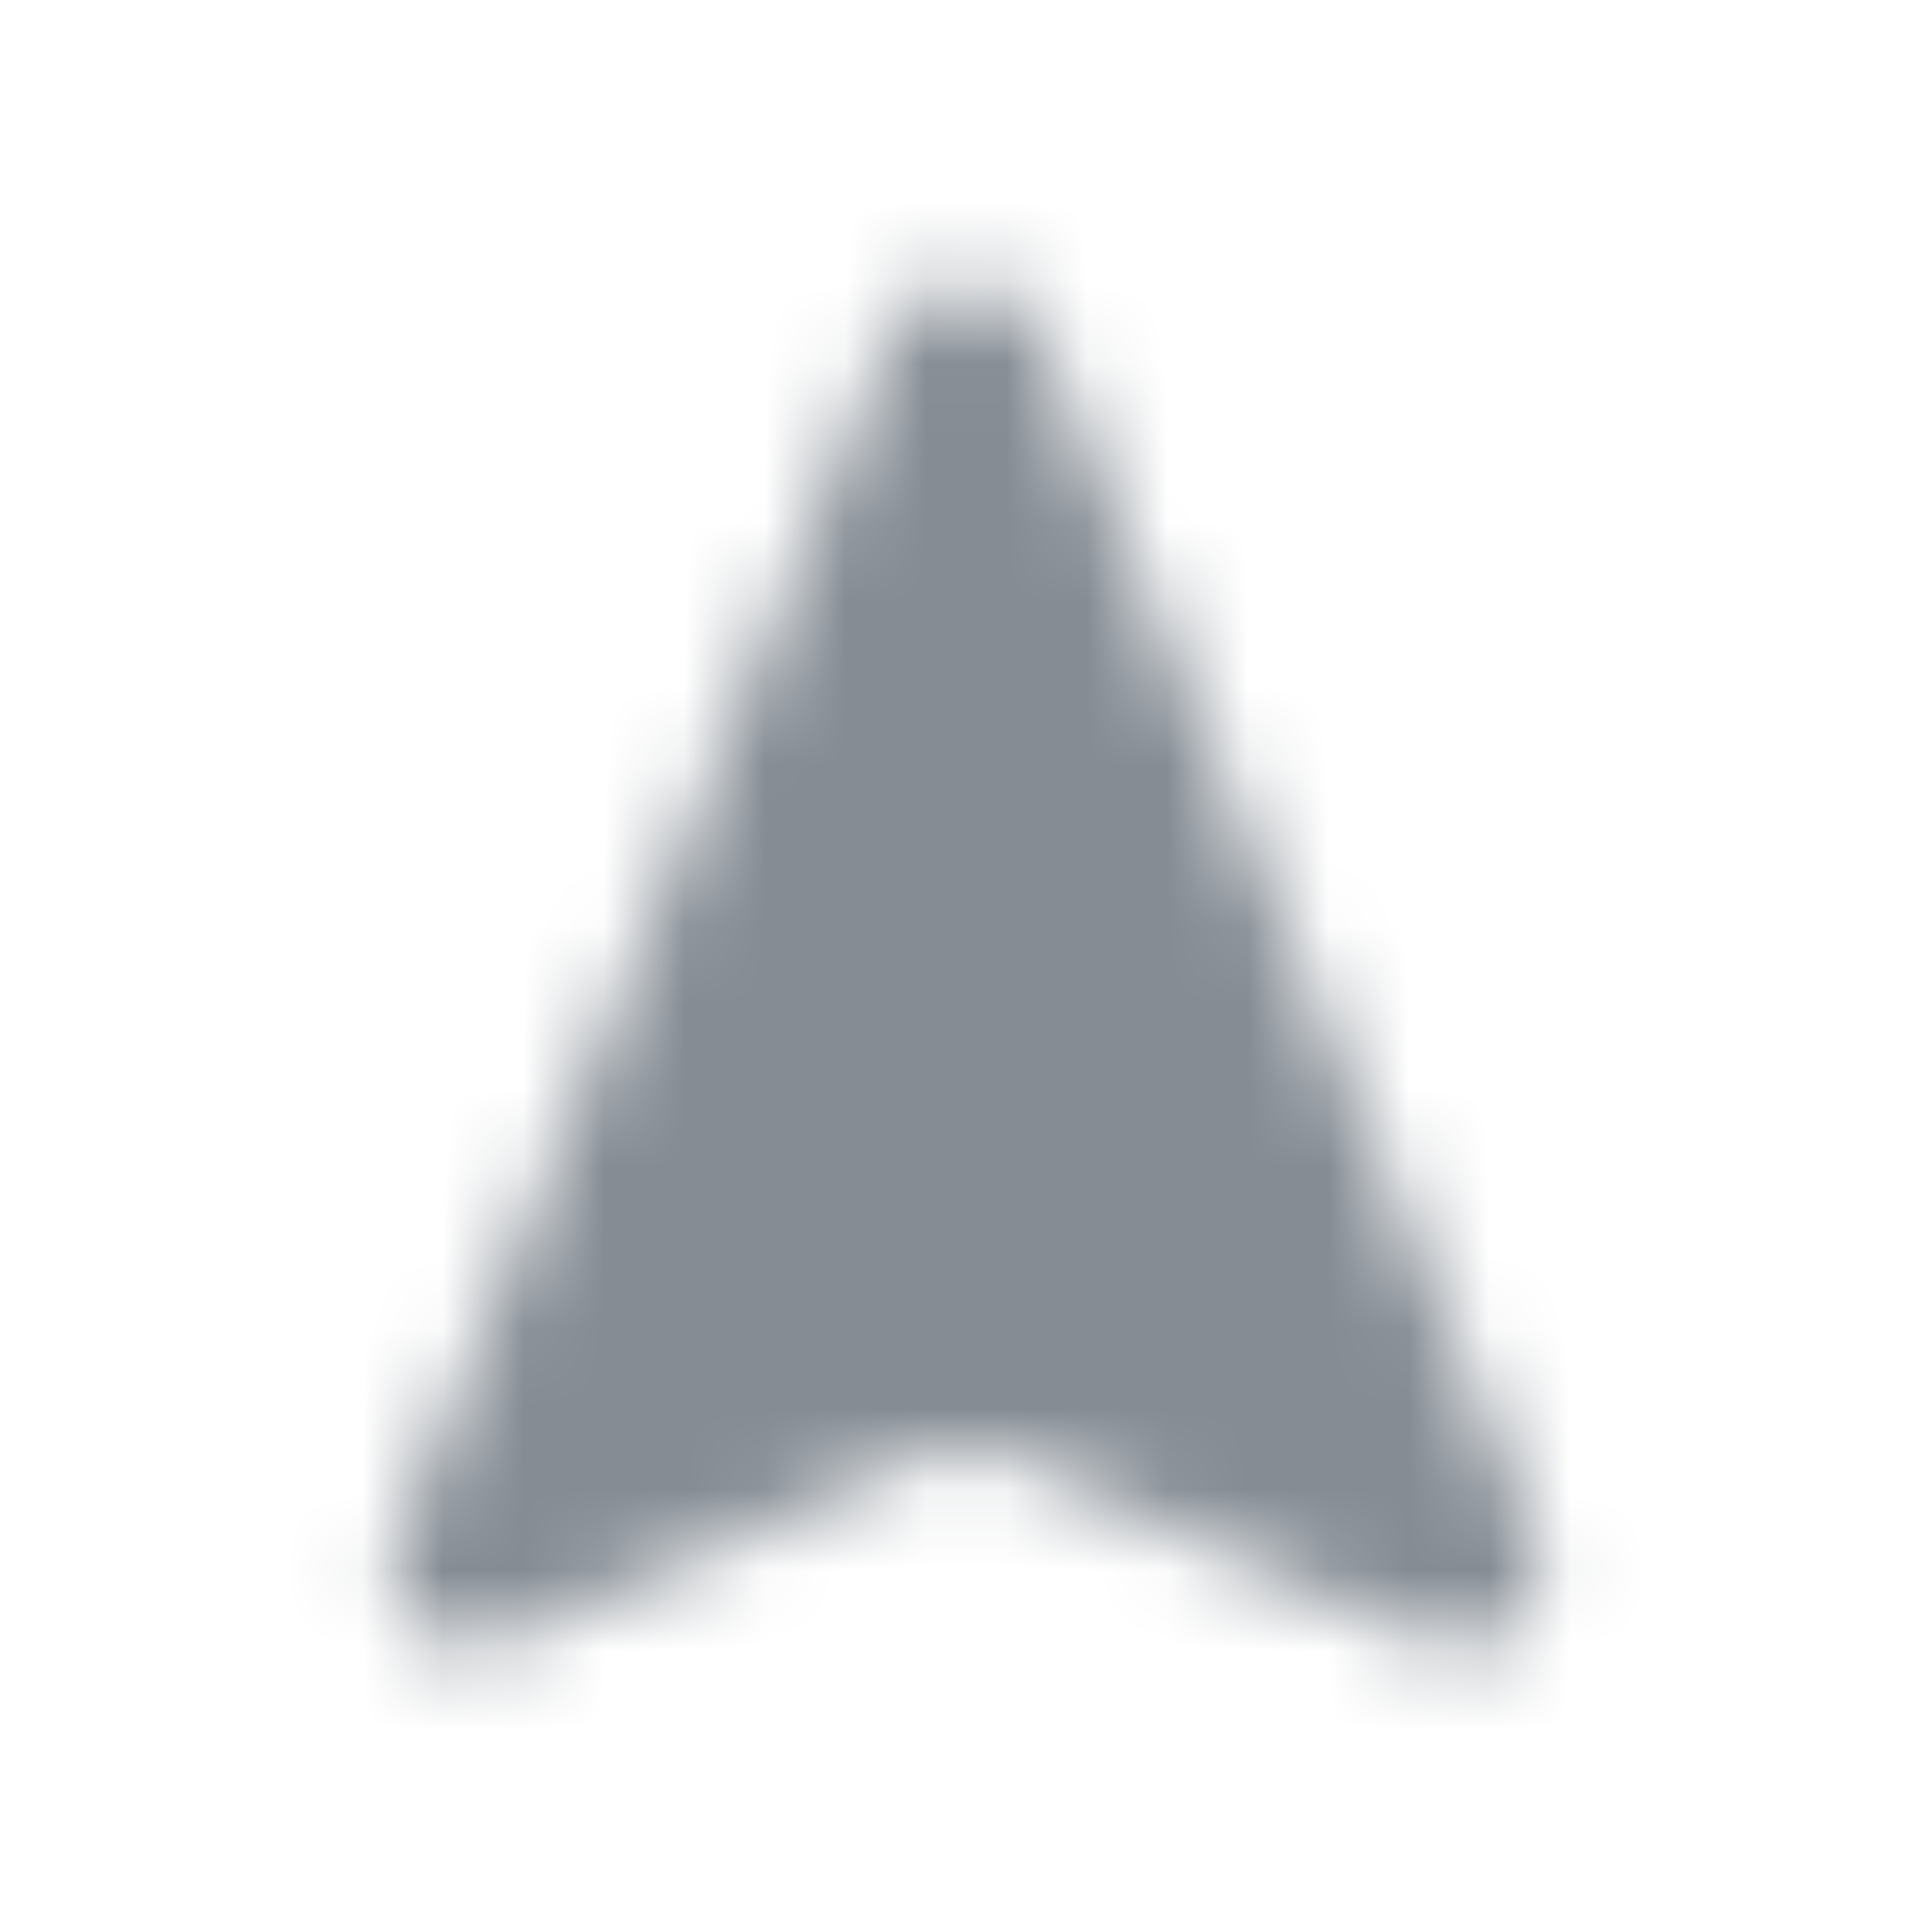 <svg width="24" height="24" viewBox="0 0 24 24" fill="none" xmlns="http://www.w3.org/2000/svg">
<g id="Maps / navigation">
<mask id="mask0_70_8892" style="mask-type:alpha" maskUnits="userSpaceOnUse" x="4" y="3" width="16" height="18">
<g id="Icon Mask">
<path id="Round" d="M12.925 4.126L19.075 19.116C19.415 19.946 18.564 20.776 17.744 20.406L12.405 18.046C12.145 17.936 11.854 17.936 11.595 18.046L6.255 20.406C5.435 20.766 4.585 19.946 4.925 19.116L11.075 4.126C11.405 3.296 12.585 3.296 12.925 4.126Z" fill="black"/>
</g>
</mask>
<g mask="url(#mask0_70_8892)">
<rect id="Color Fill" width="24" height="24" fill="#858C94"/>
</g>
</g>
</svg>
